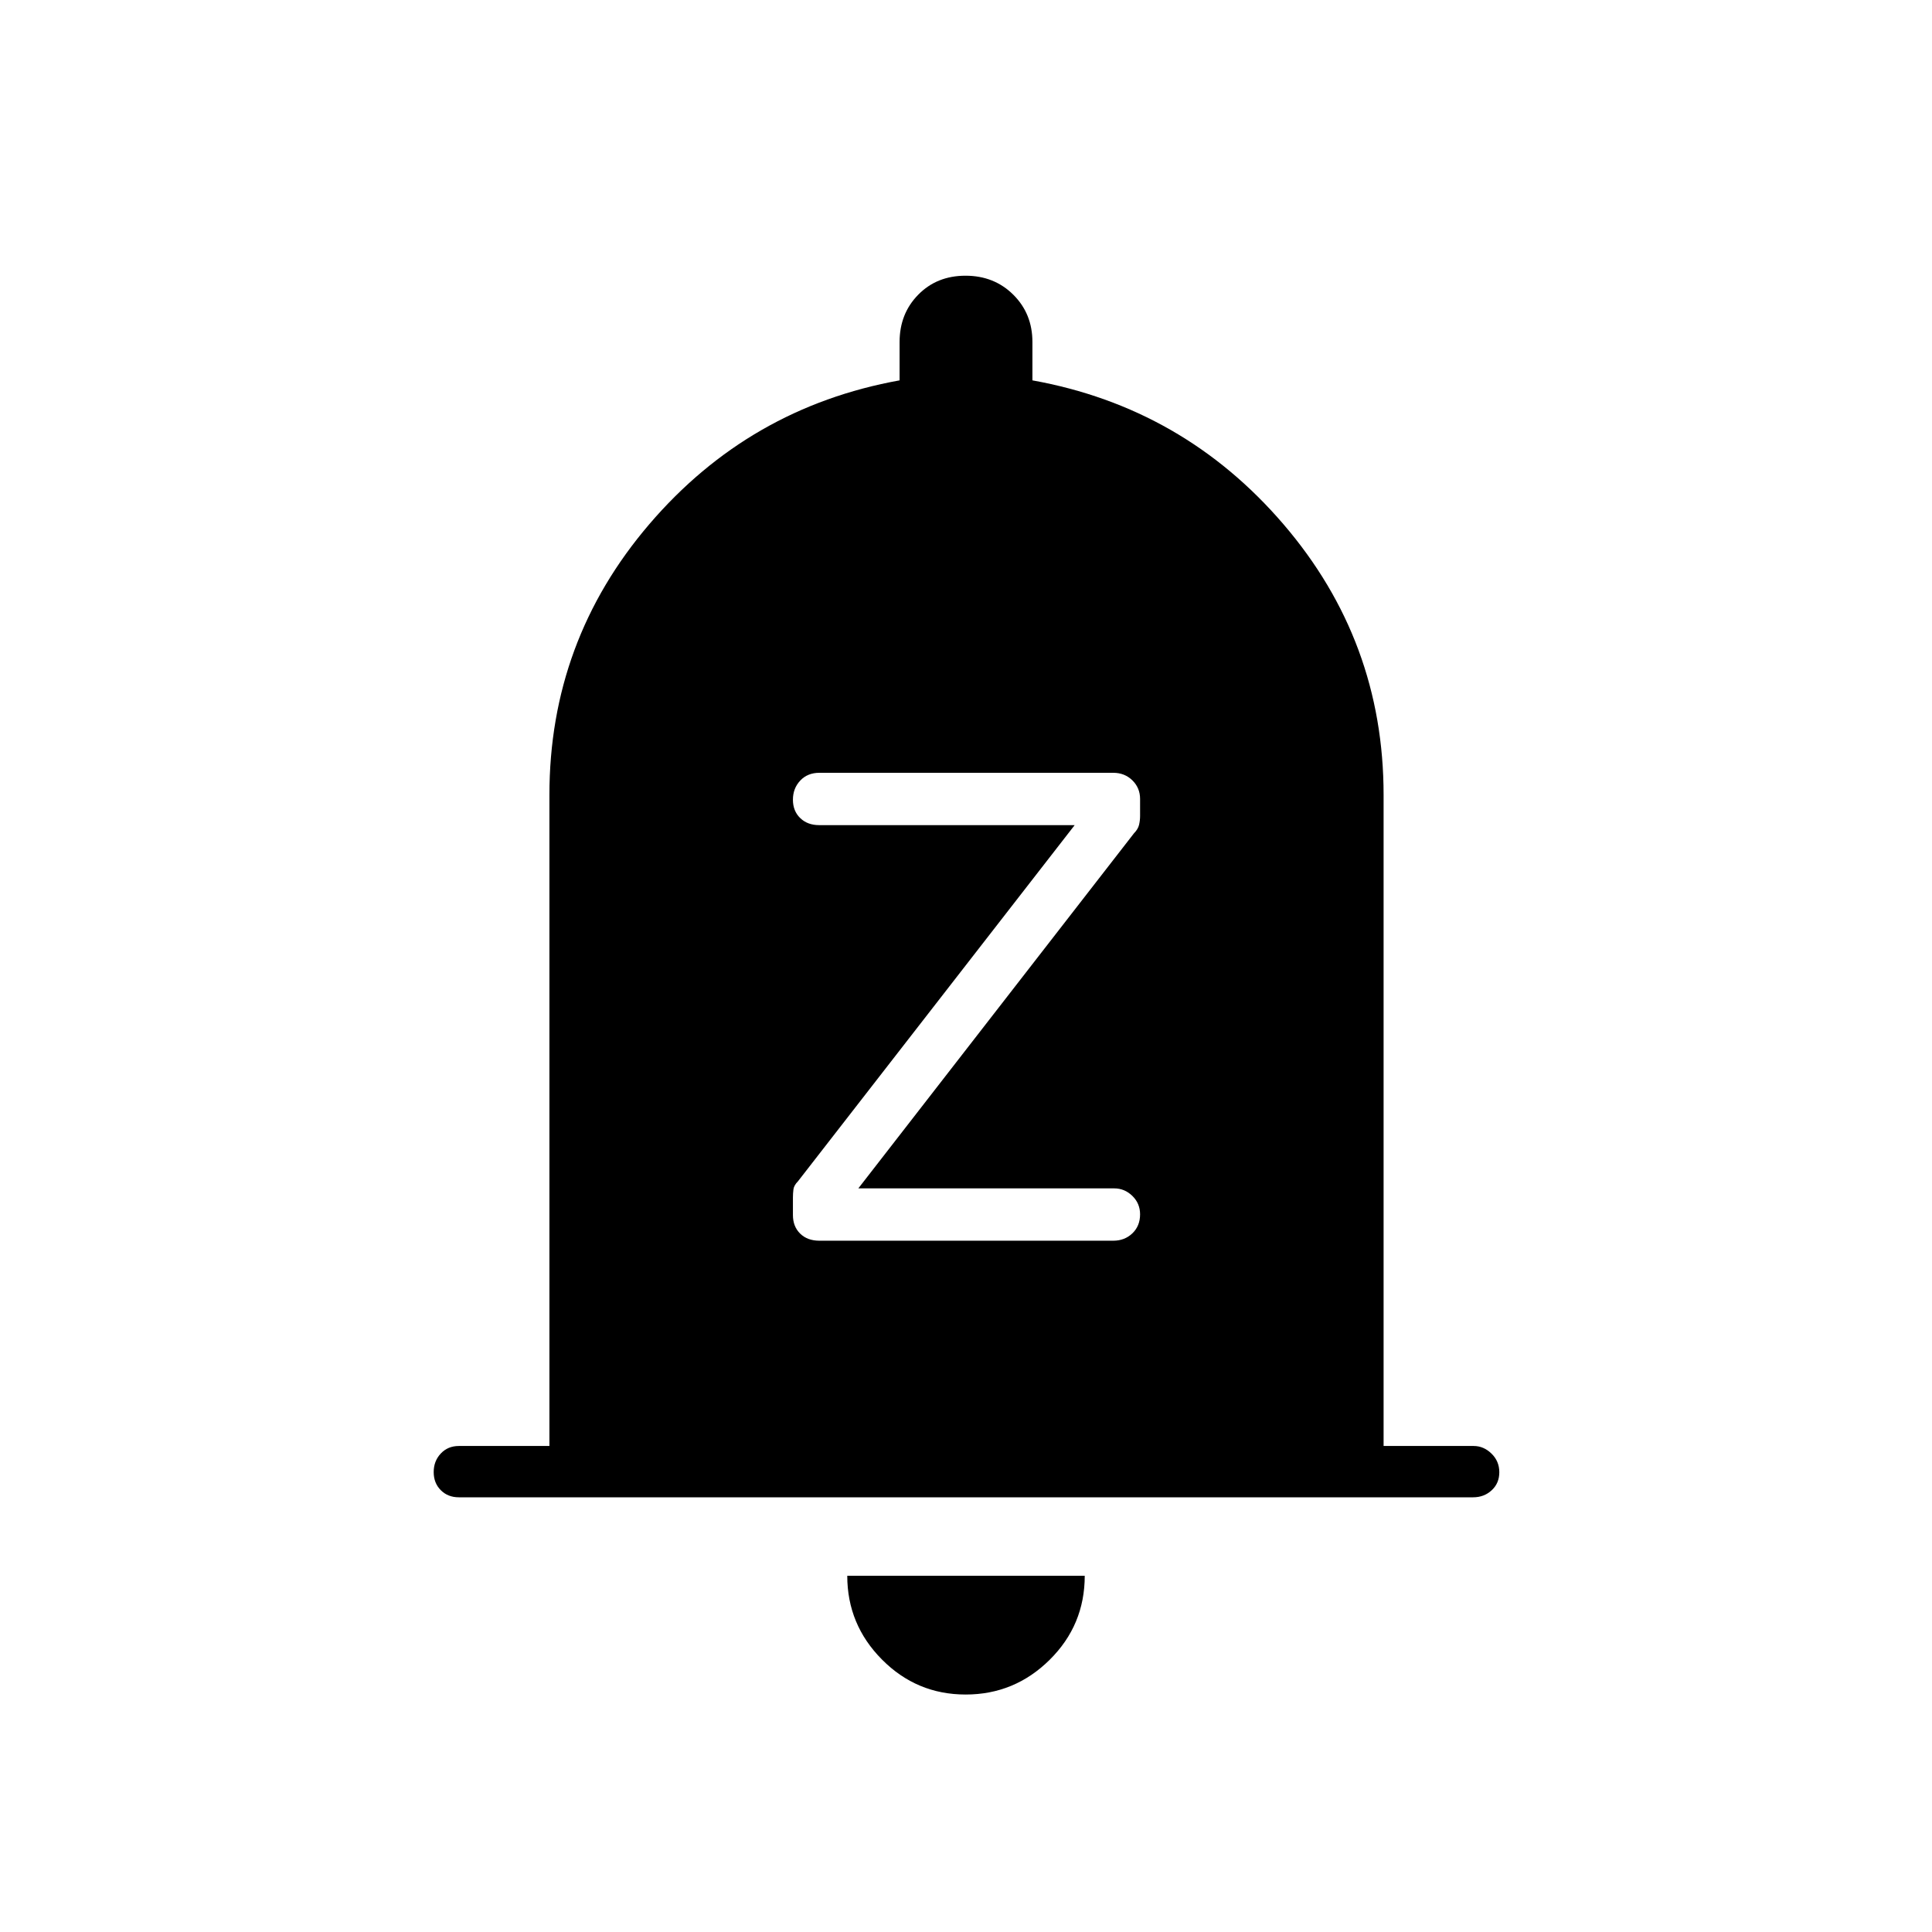 <svg xmlns="http://www.w3.org/2000/svg" height="24" viewBox="0 -960 960 960" width="24"><path d="M228-216q-5.45 0-8.98-3.54-3.52-3.53-3.52-9 0-5.46 3.52-9.21 3.53-3.75 8.98-3.75h45V-565q0-76.5 49.61-134.5T447-771v-19.06q0-14.07 9.26-23.5 9.27-9.44 23.5-9.44 14.24 0 23.74 9.44 9.5 9.43 9.5 23.5V-771q75 13.5 124.75 71.5T687.5-565v323.5h44.75q4.98 0 8.87 3.79 3.88 3.78 3.88 9.25 0 5.46-3.78 8.96-3.77 3.5-9.22 3.5H228Zm251.82 98q-24.32 0-41.57-17.38Q421-152.75 421-177h118q0 24.5-17.43 41.75Q504.15-118 479.82-118Zm73.38-225.5q5.63 0 9.47-3.66 3.83-3.66 3.83-9.46 0-5.38-3.83-9.13-3.84-3.75-9-3.75H426.5l137-176.48q2-2.02 2.5-4.21t.5-4.38V-563q0-5.5-3.83-9.25-3.84-3.75-9.47-3.75H407.16q-5.91 0-9.53 3.87-3.63 3.87-3.63 9.5t3.63 9.13q3.62 3.5 9.37 3.5h127L396.52-373.04q-2.02 2.04-2.27 4.05-.25 2.02-.25 4.03v8.72q0 5.69 3.6 9.22 3.6 3.52 9.56 3.52H553.2Z"/></svg>